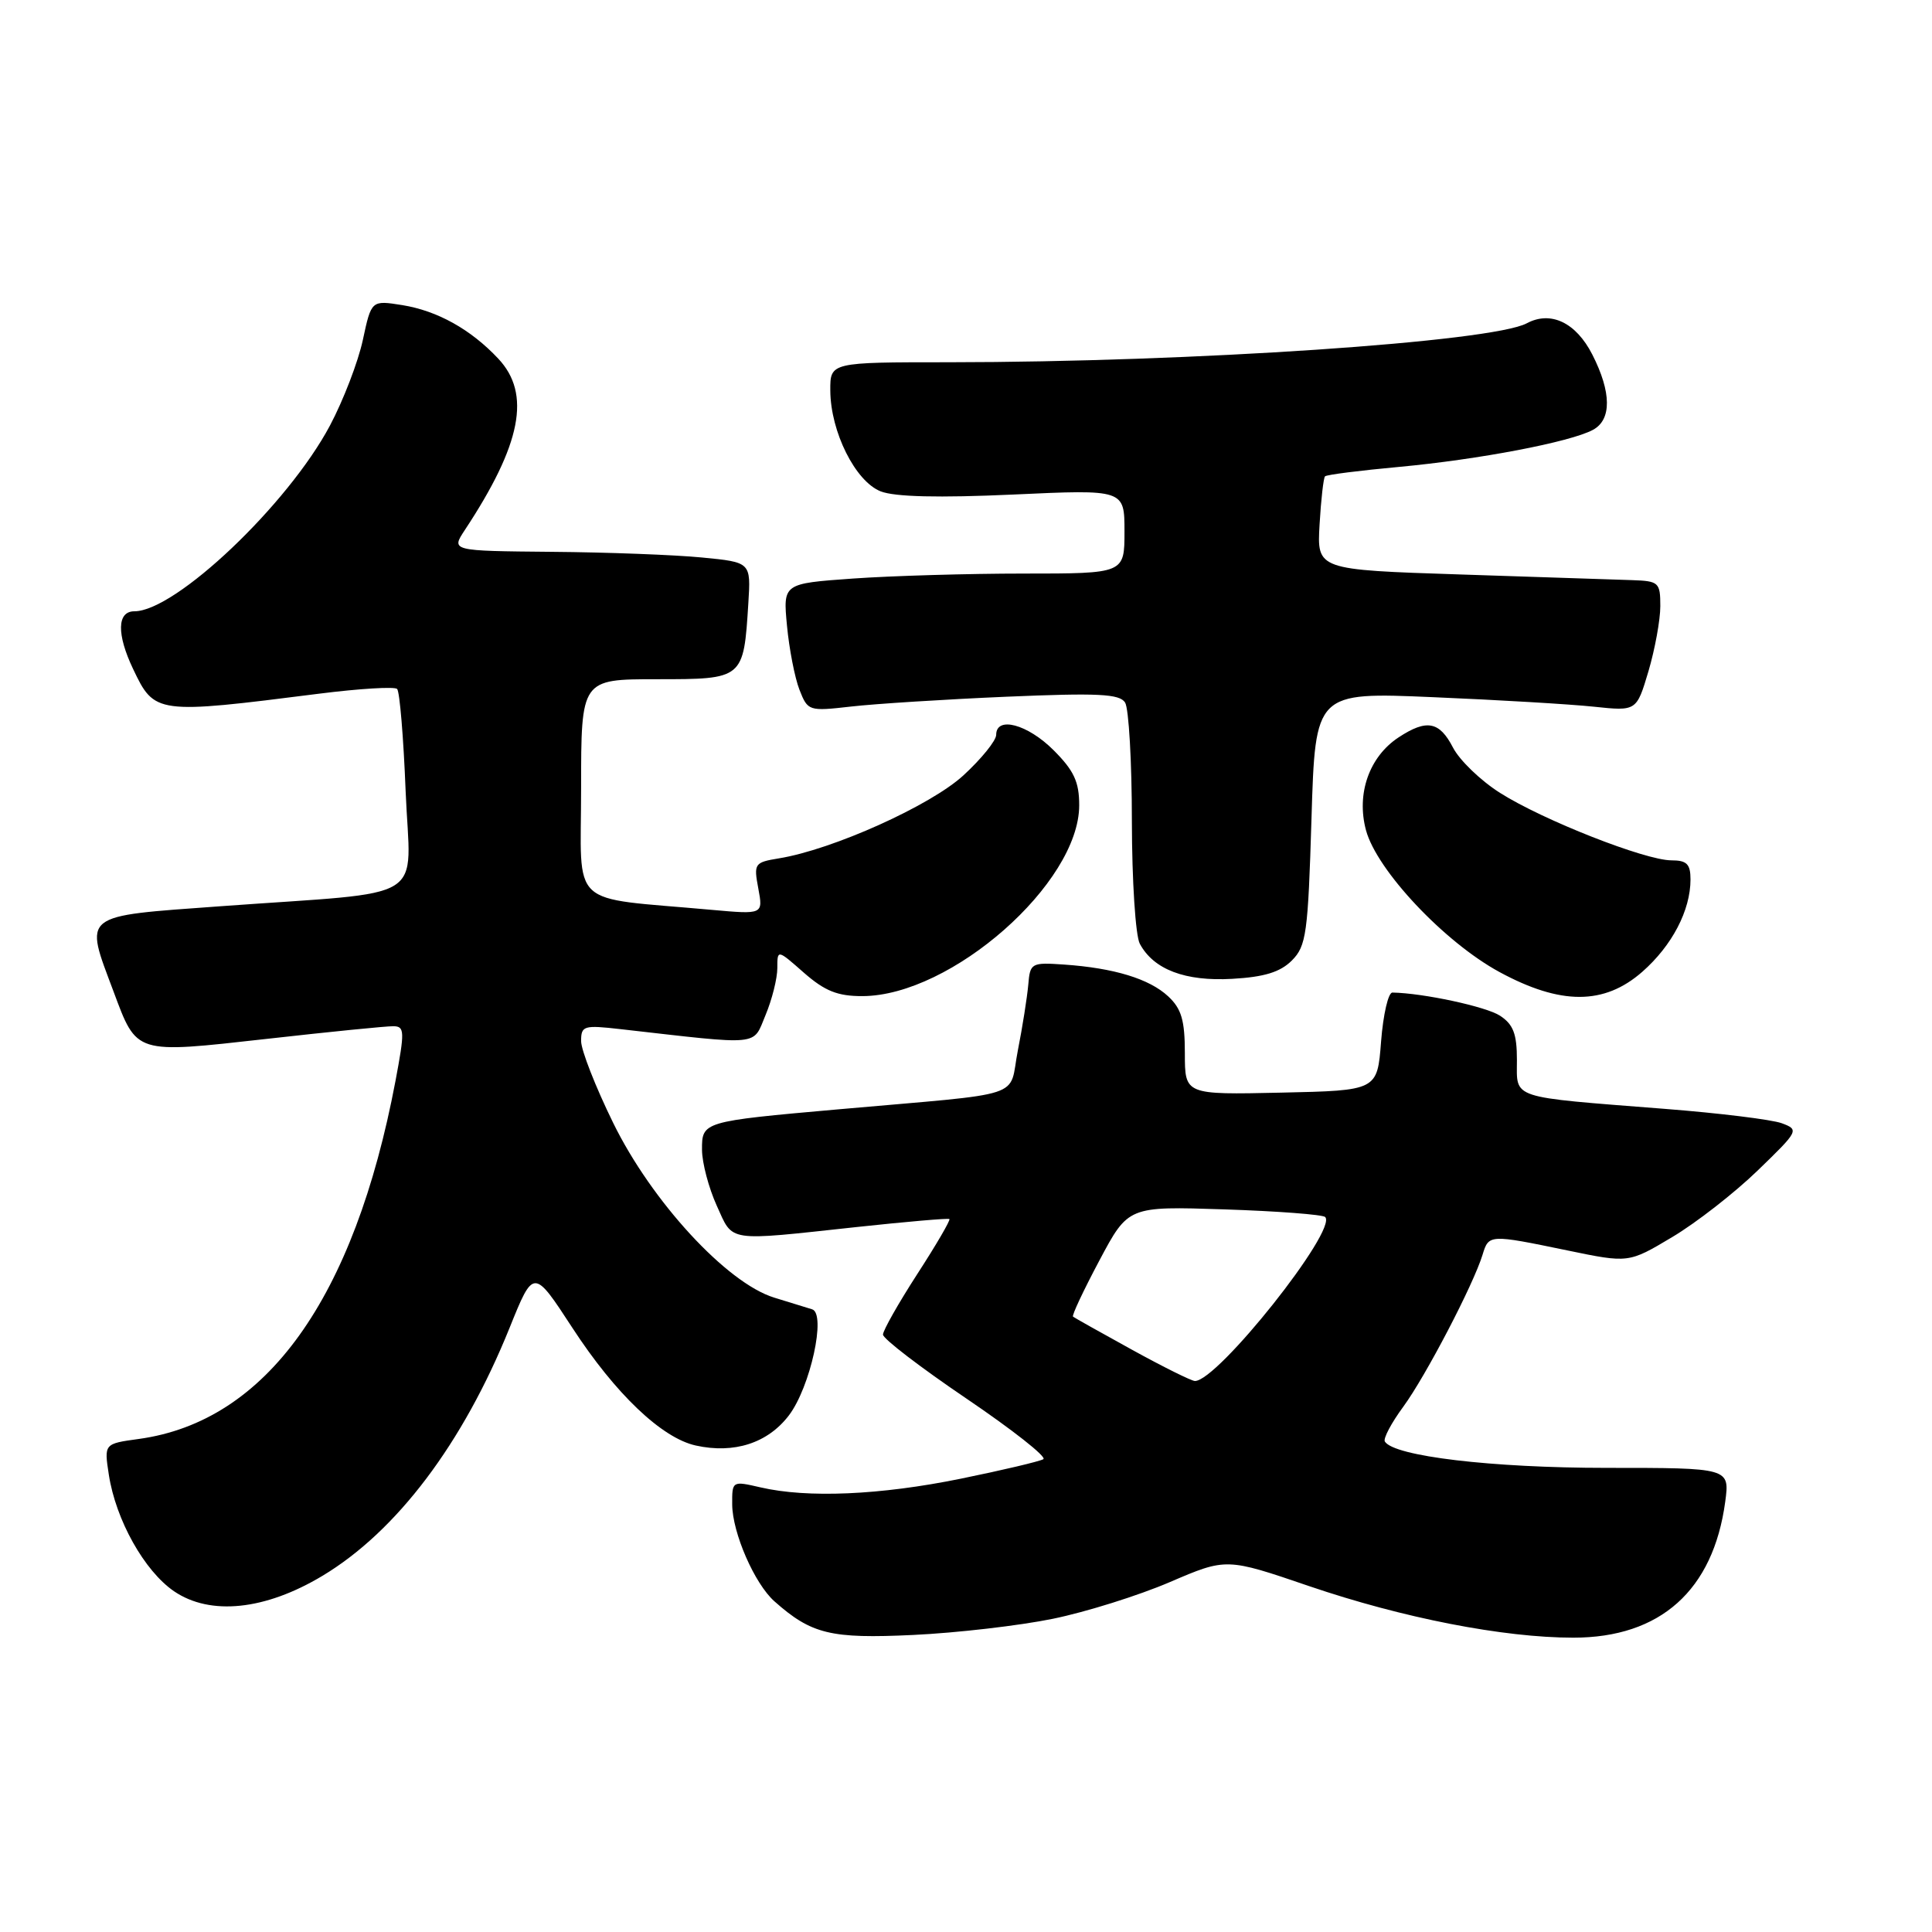 <?xml version="1.0" encoding="UTF-8" standalone="no"?>
<!DOCTYPE svg PUBLIC "-//W3C//DTD SVG 1.1//EN" "http://www.w3.org/Graphics/SVG/1.1/DTD/svg11.dtd" >
<svg xmlns="http://www.w3.org/2000/svg" xmlns:xlink="http://www.w3.org/1999/xlink" version="1.1" viewBox="0 0 256 256">
 <g >
 <path fill="currentColor"
d=" M 139.50 214.50 C 143.90 213.60 150.88 211.41 155.00 209.64 C 162.50 206.42 162.50 206.42 173.50 210.18 C 185.86 214.39 199.21 217.00 208.47 217.00 C 220.01 217.00 227.01 210.73 228.60 199.00 C 229.20 194.50 229.20 194.50 212.85 194.50 C 197.64 194.50 184.71 192.96 183.50 191.01 C 183.26 190.62 184.36 188.55 185.94 186.40 C 188.90 182.37 195.24 170.21 196.45 166.25 C 197.27 163.55 197.35 163.55 207.65 165.68 C 215.80 167.37 215.80 167.37 221.56 163.93 C 224.73 162.05 229.83 158.07 232.89 155.11 C 238.35 149.83 238.42 149.70 236.08 148.83 C 234.76 148.35 227.80 147.49 220.59 146.93 C 199.85 145.30 201.00 145.68 201.00 140.48 C 201.00 136.98 200.52 135.74 198.75 134.58 C 196.90 133.38 188.60 131.59 184.50 131.52 C 183.95 131.51 183.28 134.43 183.00 138.00 C 182.50 144.50 182.50 144.50 169.75 144.78 C 157.00 145.06 157.00 145.06 157.00 139.57 C 157.00 135.19 156.55 133.66 154.79 132.02 C 152.30 129.70 147.63 128.27 141.00 127.81 C 136.64 127.51 136.49 127.60 136.25 130.50 C 136.10 132.15 135.49 136.06 134.87 139.19 C 133.59 145.69 136.48 144.74 111.00 147.00 C 93.07 148.59 93.00 148.62 93.02 152.37 C 93.03 154.09 93.91 157.41 94.97 159.75 C 97.19 164.64 96.09 164.47 113.50 162.59 C 120.10 161.88 125.64 161.40 125.80 161.53 C 125.97 161.66 124.06 164.94 121.55 168.81 C 119.05 172.68 117.00 176.30 117.00 176.84 C 117.00 177.39 121.98 181.20 128.06 185.32 C 134.14 189.44 138.73 193.05 138.25 193.35 C 137.77 193.64 132.83 194.81 127.28 195.94 C 116.63 198.11 106.98 198.53 100.75 197.08 C 97.02 196.22 97.00 196.23 97.02 199.36 C 97.05 203.12 99.98 209.84 102.61 212.18 C 107.52 216.54 110.08 217.16 121.00 216.64 C 126.78 216.37 135.10 215.40 139.50 214.50 Z  M 42.72 208.81 C 52.57 202.90 61.34 191.27 67.52 175.95 C 70.70 168.06 70.70 168.06 75.84 175.94 C 81.53 184.68 87.69 190.55 92.20 191.54 C 97.28 192.66 101.73 191.22 104.53 187.55 C 107.37 183.82 109.51 174.07 107.61 173.49 C 107.00 173.31 104.74 172.61 102.58 171.94 C 96.30 170.00 86.36 159.22 81.25 148.79 C 78.91 144.02 77.00 139.14 77.00 137.95 C 77.00 135.91 77.34 135.81 82.25 136.37 C 101.11 138.51 99.70 138.65 101.44 134.50 C 102.30 132.44 103.00 129.64 103.00 128.27 C 103.00 125.79 103.00 125.79 106.53 128.90 C 109.30 131.32 110.99 132.00 114.28 131.99 C 126.04 131.96 143.00 117.03 143.00 106.70 C 143.00 103.60 142.31 102.11 139.60 99.40 C 136.16 95.96 132.00 94.85 132.00 97.37 C 132.00 98.13 130.05 100.54 127.67 102.73 C 123.33 106.73 110.32 112.59 103.19 113.74 C 99.97 114.27 99.86 114.43 100.48 117.73 C 101.12 121.17 101.12 121.17 94.31 120.56 C 75.06 118.81 77.00 120.63 77.00 104.43 C 77.00 90.00 77.00 90.00 87.02 90.00 C 98.53 90.00 98.53 90.00 99.16 79.91 C 99.50 74.50 99.50 74.50 93.00 73.87 C 89.42 73.52 80.49 73.18 73.13 73.12 C 59.77 73.00 59.77 73.00 61.58 70.25 C 69.10 58.86 70.40 52.18 66.02 47.52 C 62.38 43.64 57.95 41.18 53.31 40.43 C 49.21 39.78 49.21 39.78 48.08 45.04 C 47.46 47.93 45.50 53.03 43.73 56.37 C 38.17 66.84 23.26 81.00 17.80 81.00 C 15.51 81.00 15.44 84.03 17.63 88.63 C 20.48 94.63 20.68 94.66 42.26 91.92 C 47.63 91.24 52.29 90.96 52.62 91.29 C 52.96 91.62 53.47 97.73 53.75 104.87 C 54.36 119.86 57.31 118.03 29.25 120.08 C 10.59 121.44 11.15 120.99 15.04 131.37 C 18.16 139.73 17.81 139.62 35.32 137.66 C 43.67 136.72 51.24 135.96 52.13 135.98 C 53.62 136.00 53.64 136.65 52.40 143.25 C 46.93 172.11 35.28 188.35 18.39 190.67 C 13.79 191.30 13.79 191.30 14.42 195.40 C 15.34 201.40 19.13 208.16 23.06 210.85 C 27.86 214.12 35.14 213.36 42.72 208.81 Z  M 217.61 128.77 C 221.56 125.30 224.00 120.63 224.00 116.53 C 224.00 114.49 223.51 114.00 221.47 114.00 C 218.00 114.00 204.43 108.66 198.76 105.06 C 196.20 103.44 193.40 100.74 192.53 99.06 C 190.73 95.58 189.05 95.26 185.33 97.70 C 181.43 100.26 179.70 105.17 181.00 110.01 C 182.44 115.33 191.38 124.83 198.69 128.80 C 206.81 133.20 212.57 133.19 217.61 128.77 Z  M 171.18 127.27 C 173.09 125.35 173.32 123.72 173.78 108.44 C 174.29 91.71 174.29 91.71 189.89 92.38 C 198.48 92.74 208.05 93.31 211.18 93.64 C 216.85 94.24 216.85 94.24 218.43 88.94 C 219.29 86.02 220.00 82.14 220.00 80.32 C 220.00 77.17 219.80 76.99 216.25 76.87 C 214.19 76.80 203.95 76.46 193.50 76.12 C 174.50 75.50 174.50 75.50 174.85 69.50 C 175.04 66.20 175.37 63.33 175.57 63.12 C 175.77 62.90 180.22 62.34 185.45 61.86 C 195.91 60.89 208.06 58.58 211.07 56.96 C 213.57 55.62 213.54 51.98 210.99 46.98 C 208.82 42.73 205.48 41.14 202.30 42.84 C 197.68 45.31 157.90 47.99 125.75 48.00 C 110.00 48.00 110.00 48.00 110.02 51.75 C 110.05 57.22 113.34 63.79 116.70 65.11 C 118.57 65.84 124.39 65.98 134.25 65.53 C 149.00 64.85 149.00 64.85 149.00 70.43 C 149.00 76.00 149.00 76.00 135.65 76.00 C 128.31 76.00 118.13 76.30 113.03 76.66 C 103.75 77.32 103.75 77.32 104.28 82.91 C 104.57 85.98 105.31 89.80 105.93 91.39 C 107.04 94.22 107.15 94.26 112.78 93.62 C 115.92 93.26 125.18 92.67 133.34 92.32 C 145.52 91.80 148.35 91.94 149.08 93.09 C 149.57 93.87 149.98 100.94 149.98 108.82 C 149.99 116.69 150.46 123.99 151.03 125.05 C 152.86 128.47 157.05 130.06 163.29 129.70 C 167.53 129.46 169.64 128.81 171.18 127.27 Z  M 150.00 178.85 C 145.88 176.58 142.36 174.61 142.18 174.46 C 142.00 174.31 143.58 170.96 145.68 167.01 C 149.50 159.83 149.50 159.83 162.25 160.25 C 169.27 160.48 175.27 160.94 175.59 161.26 C 177.28 162.95 161.32 183.03 158.33 182.99 C 157.87 182.98 154.12 181.12 150.00 178.85 Z "/>
</g>
</svg>